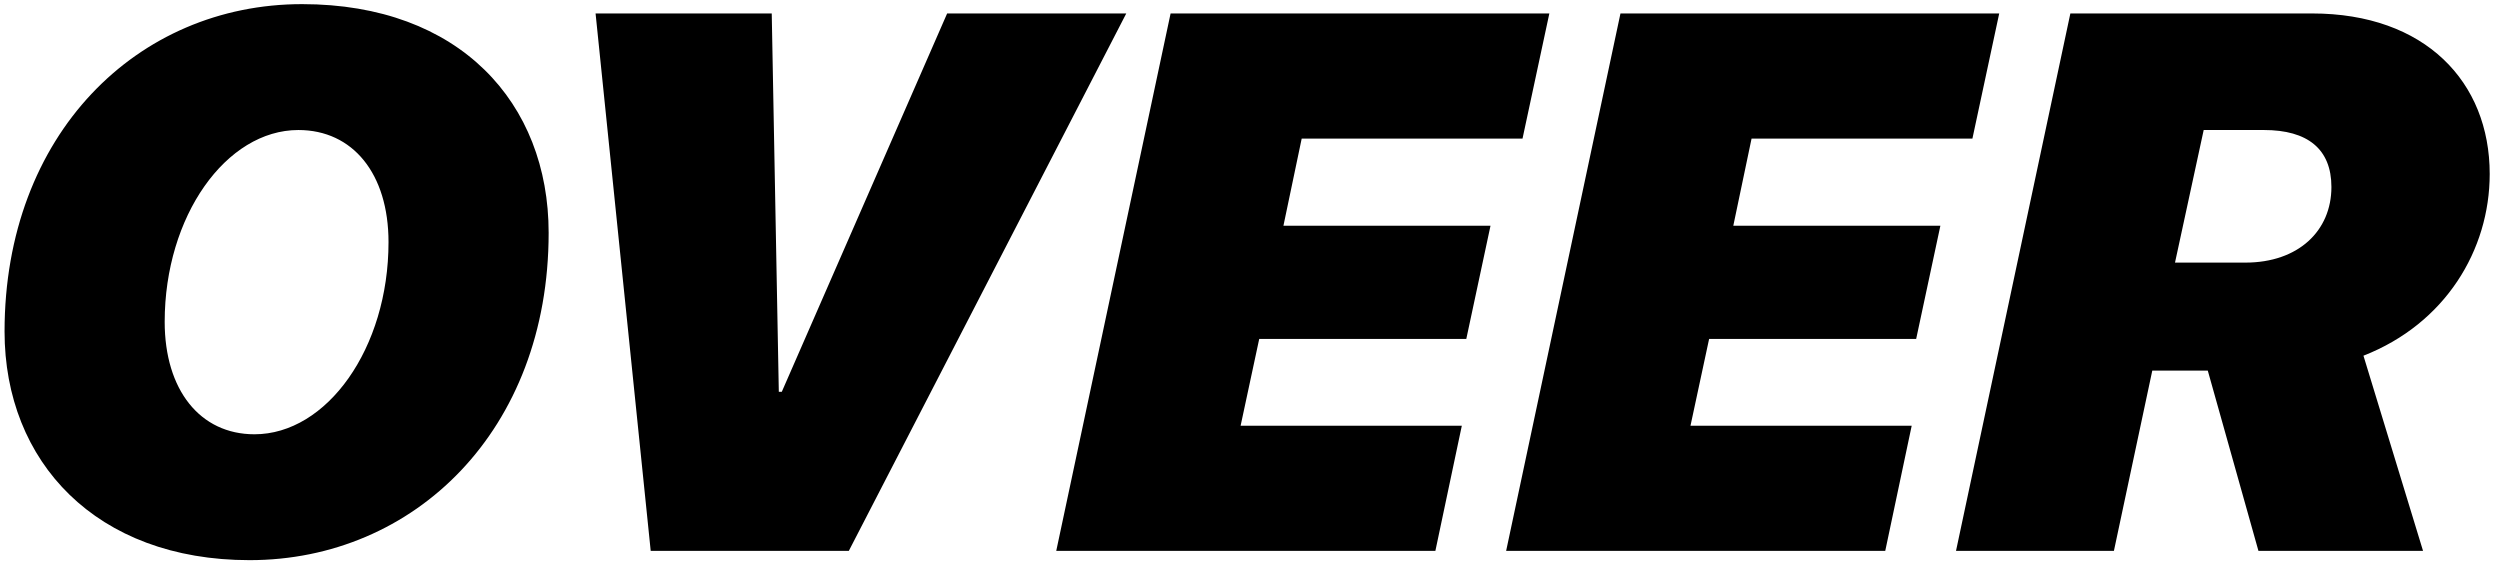 <svg width="118" height="27" viewBox="0 0 118 27" fill="none" xmlns="http://www.w3.org/2000/svg">
<path d="M14.084 6.137C10.674 6.137 7.773 10.197 7.773 15.19C7.773 18.406 9.443 20.498 12.01 20.498C15.42 20.498 18.338 16.455 18.338 11.428C18.338 8.193 16.65 6.137 14.084 6.137ZM11.781 26.439C4.539 26.439 0.215 21.799 0.215 15.646C0.215 6.348 6.473 0.195 14.26 0.195C21.695 0.195 25.896 4.854 25.896 10.988C25.896 20.322 19.551 26.439 11.781 26.439ZM40.065 26H30.713L28.111 0.635H36.426L36.76 18.494H36.9L44.705 0.635H53.16L40.065 26ZM68.998 20.094L67.75 26H49.855L55.252 0.635H73.129L71.863 6.541H61.44L60.578 10.654H70.352L69.209 15.998H59.435L58.557 20.094H68.998ZM90.232 20.094L88.984 26H71.09L76.486 0.635H94.363L93.098 6.541H82.674L81.812 10.654H91.586L90.443 15.998H80.67L79.791 20.094H90.232ZM102.66 12.395H105.982C108.479 12.395 110.043 10.9 110.043 8.826C110.043 7.033 108.918 6.137 106.861 6.137H104.014L102.66 12.395ZM97.721 0.635H109.129C114.473 0.635 117.514 3.869 117.514 8.211C117.514 11.797 115.422 15.277 111.555 16.789L114.367 26H106.598L104.207 17.492H101.588L99.777 26H92.324L97.721 0.635Z" fill="#0E1014" style="fill:#0E1014;fill:color(display-p3 0.055 0.063 0.078);fill-opacity:1;"/>
</svg>
